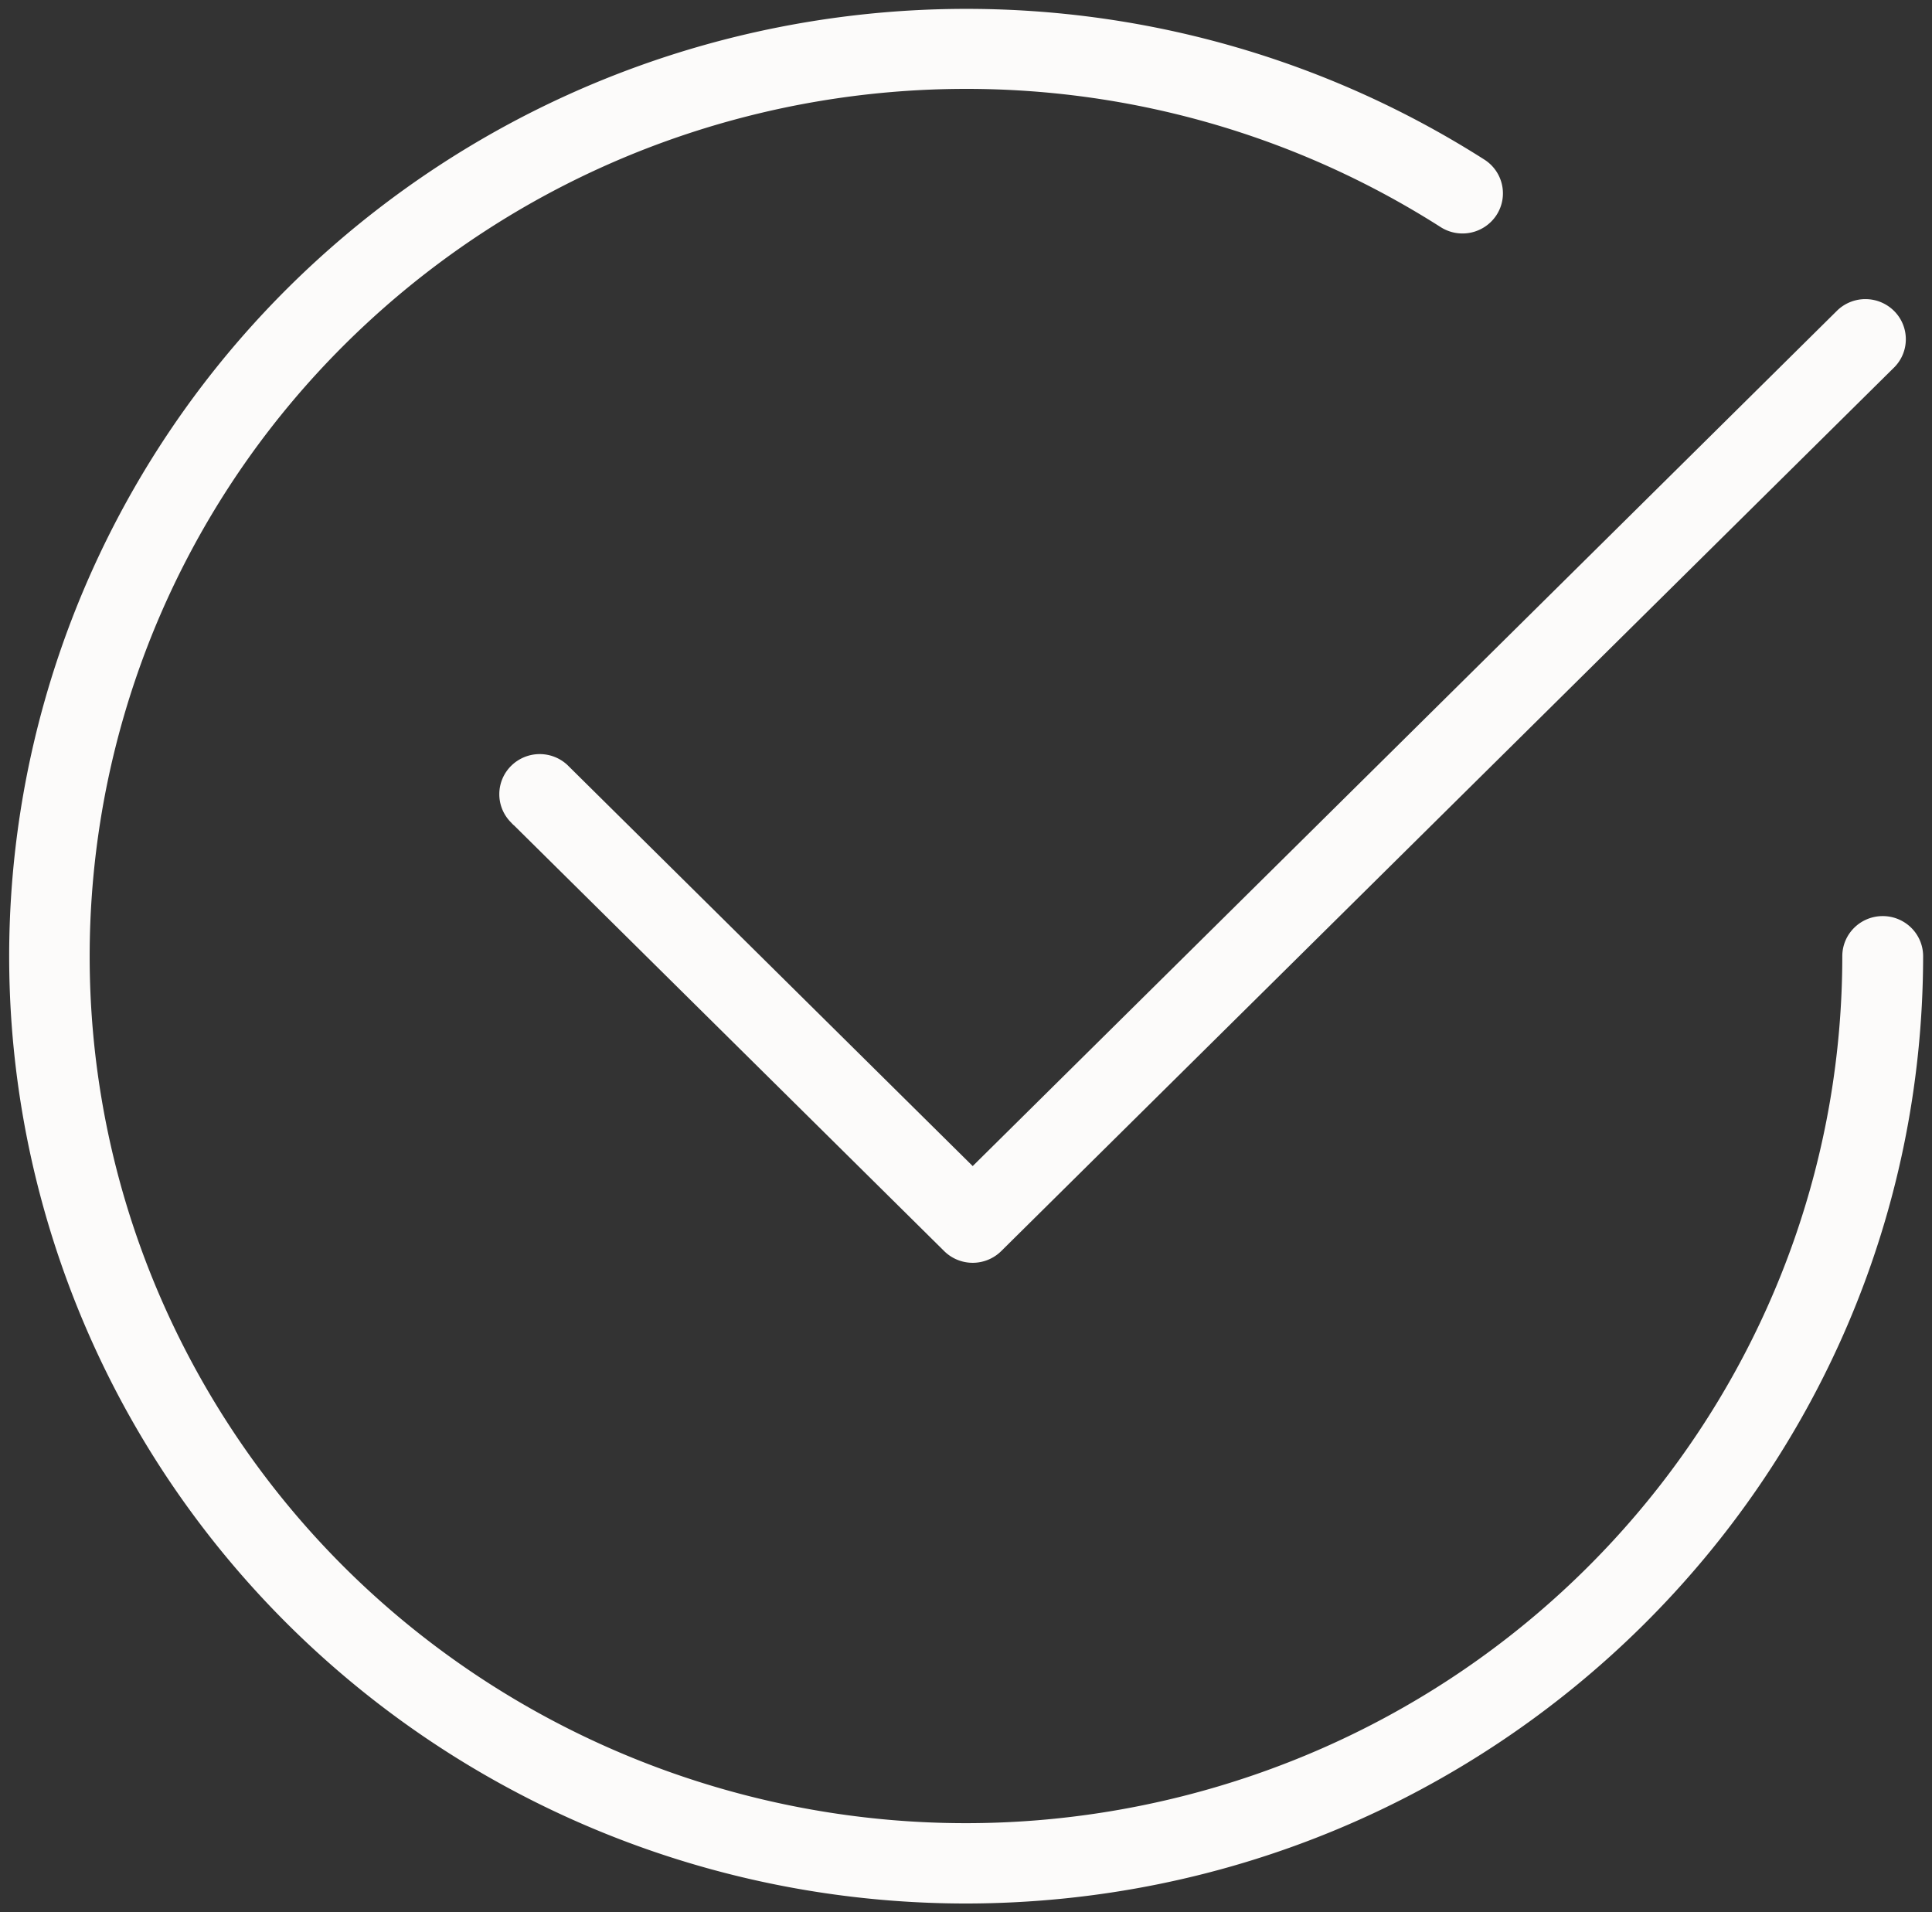 <svg xmlns="http://www.w3.org/2000/svg" width="98" height="97" viewBox="0 0 98 97">
    <rect x="0" y="0" width="98" height="97" fill="#333333" stroke="none"/>
    <g fill="#FCFBFA" fill-rule="nonzero" stroke="#FCFBFA" stroke-width="1.1">
        <path d="M49 96c-20.461-.008-38.668-12.85-45.35-31.987-6.682-19.138-.371-40.363 15.72-52.87C35.462-1.362 57.796-2.4 75 8.56c.696.446.895 1.365.445 2.054a1.51 1.51 0 0 1-2.075.44C56.077.03 33.432 2.014 18.365 15.871 3.298 29.73-.356 51.934 9.49 69.806c9.847 17.872 30.686 26.862 50.62 21.837C80.043 86.617 93.995 68.856 94 48.5c0-.82.672-1.484 1.5-1.484S97 47.68 97 48.5C96.972 74.722 75.498 95.973 49 96z"/>
        <path d="M49.34 63.502c-.398 0-.779-.157-1.06-.435l-22-21.771a1.473 1.473 0 0 1 .037-2.062 1.511 1.511 0 0 1 2.083-.036L49.34 59.92l44.26-43.8a1.511 1.511 0 0 1 2.083.037c.571.565.588 1.477.037 2.062L50.4 63.067a1.508 1.508 0 0 1-1.06.435z"/>
    </g>
</svg>
